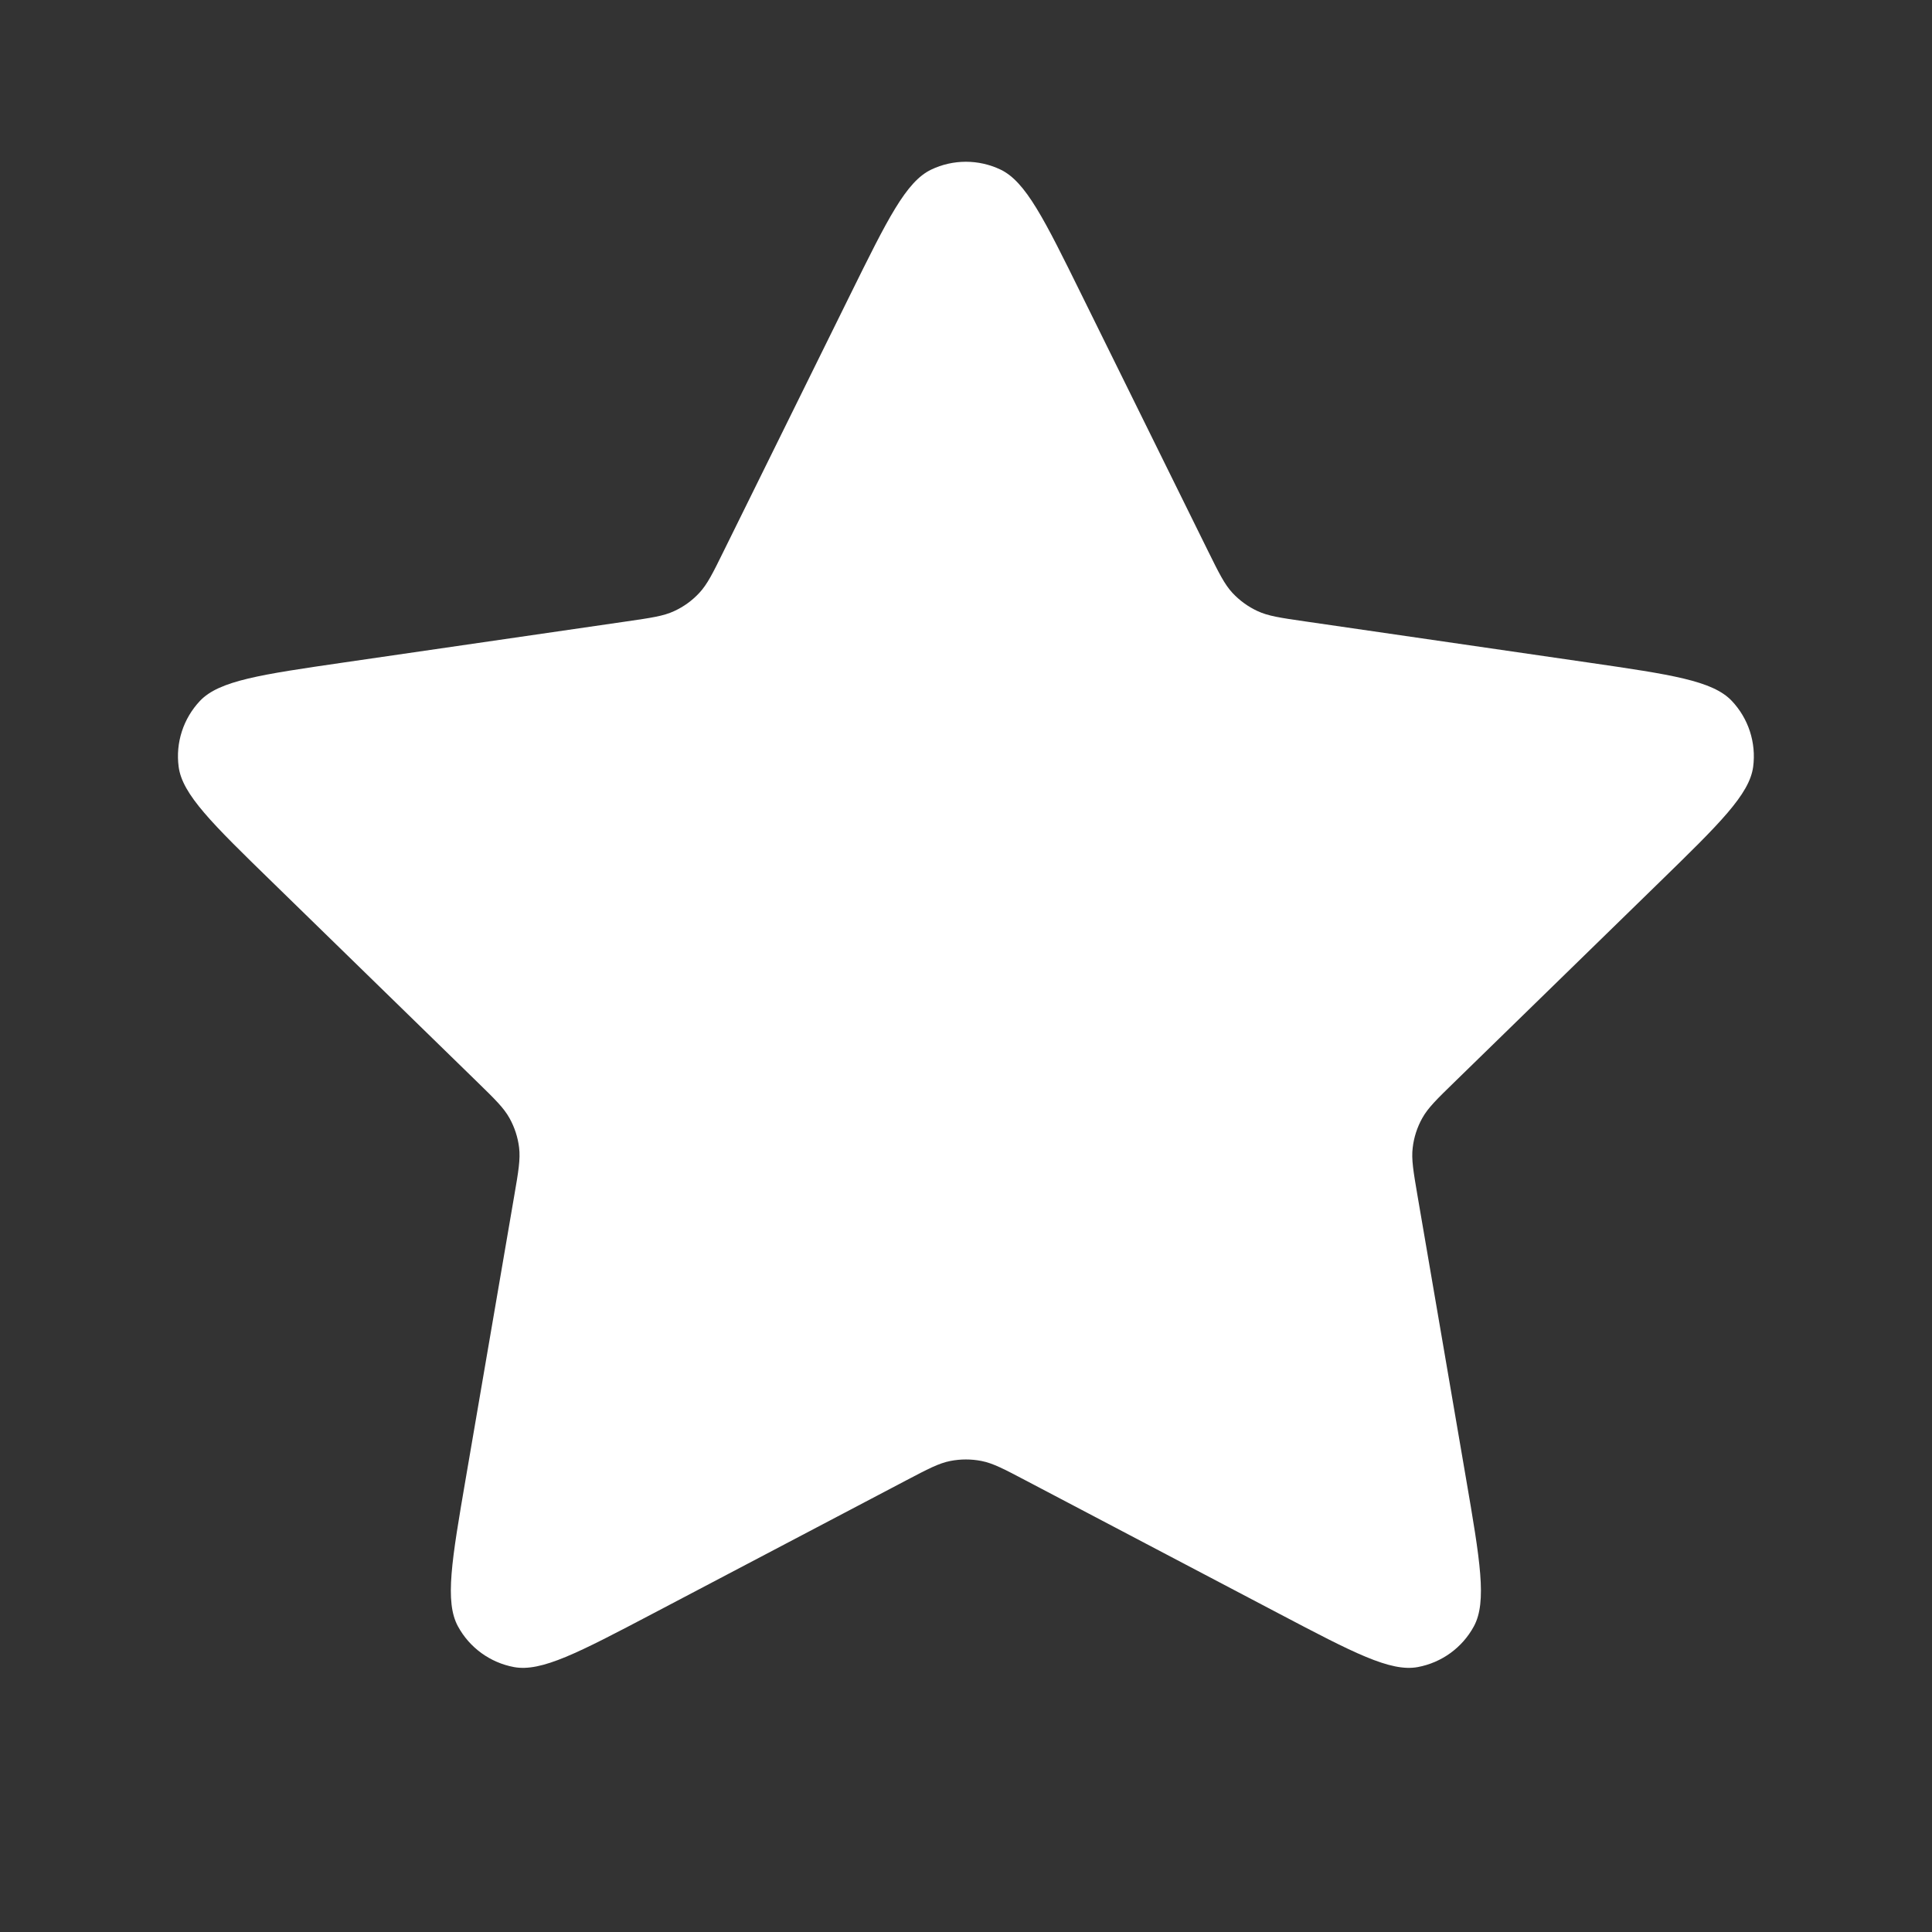 <svg width="32" height="32" viewBox="0 0 32 32" fill="none" xmlns="http://www.w3.org/2000/svg">
<rect x="0" y="0" width="32" height="32" fill="#333333" stroke="none"/>
<path d="M14.085 4.876C14.7 3.631 15.007 3.008 15.424 2.809C15.787 2.636 16.209 2.636 16.572 2.809C16.989 3.008 17.297 3.631 17.911 4.876L20.008 9.125C20.19 9.493 20.281 9.677 20.413 9.82C20.531 9.946 20.672 10.049 20.828 10.121C21.005 10.204 21.208 10.233 21.614 10.292L26.303 10.973C27.678 11.173 28.365 11.273 28.683 11.608C28.96 11.9 29.09 12.301 29.038 12.7C28.977 13.158 28.48 13.643 27.486 14.612L24.093 17.92C23.799 18.206 23.652 18.349 23.557 18.52C23.473 18.671 23.419 18.836 23.399 19.008C23.375 19.201 23.41 19.403 23.479 19.808L24.28 24.478C24.515 25.847 24.632 26.531 24.412 26.937C24.22 27.291 23.879 27.538 23.483 27.612C23.029 27.696 22.414 27.373 21.185 26.727L16.991 24.522C16.628 24.331 16.446 24.235 16.255 24.198C16.085 24.165 15.911 24.165 15.742 24.198C15.55 24.235 15.369 24.331 15.005 24.522L10.812 26.727C9.582 27.373 8.968 27.696 8.513 27.612C8.118 27.538 7.777 27.291 7.585 26.937C7.364 26.531 7.481 25.847 7.716 24.478L8.517 19.808C8.587 19.403 8.621 19.201 8.598 19.008C8.577 18.836 8.523 18.671 8.439 18.52C8.344 18.349 8.197 18.206 7.904 17.92L4.511 14.612C3.516 13.643 3.019 13.158 2.959 12.7C2.906 12.301 3.037 11.9 3.313 11.608C3.631 11.273 4.319 11.173 5.693 10.973L10.382 10.292C10.788 10.233 10.991 10.204 11.168 10.121C11.325 10.049 11.466 9.946 11.583 9.82C11.716 9.677 11.807 9.493 11.988 9.125L14.085 4.876Z" fill="white"/>
</svg>
